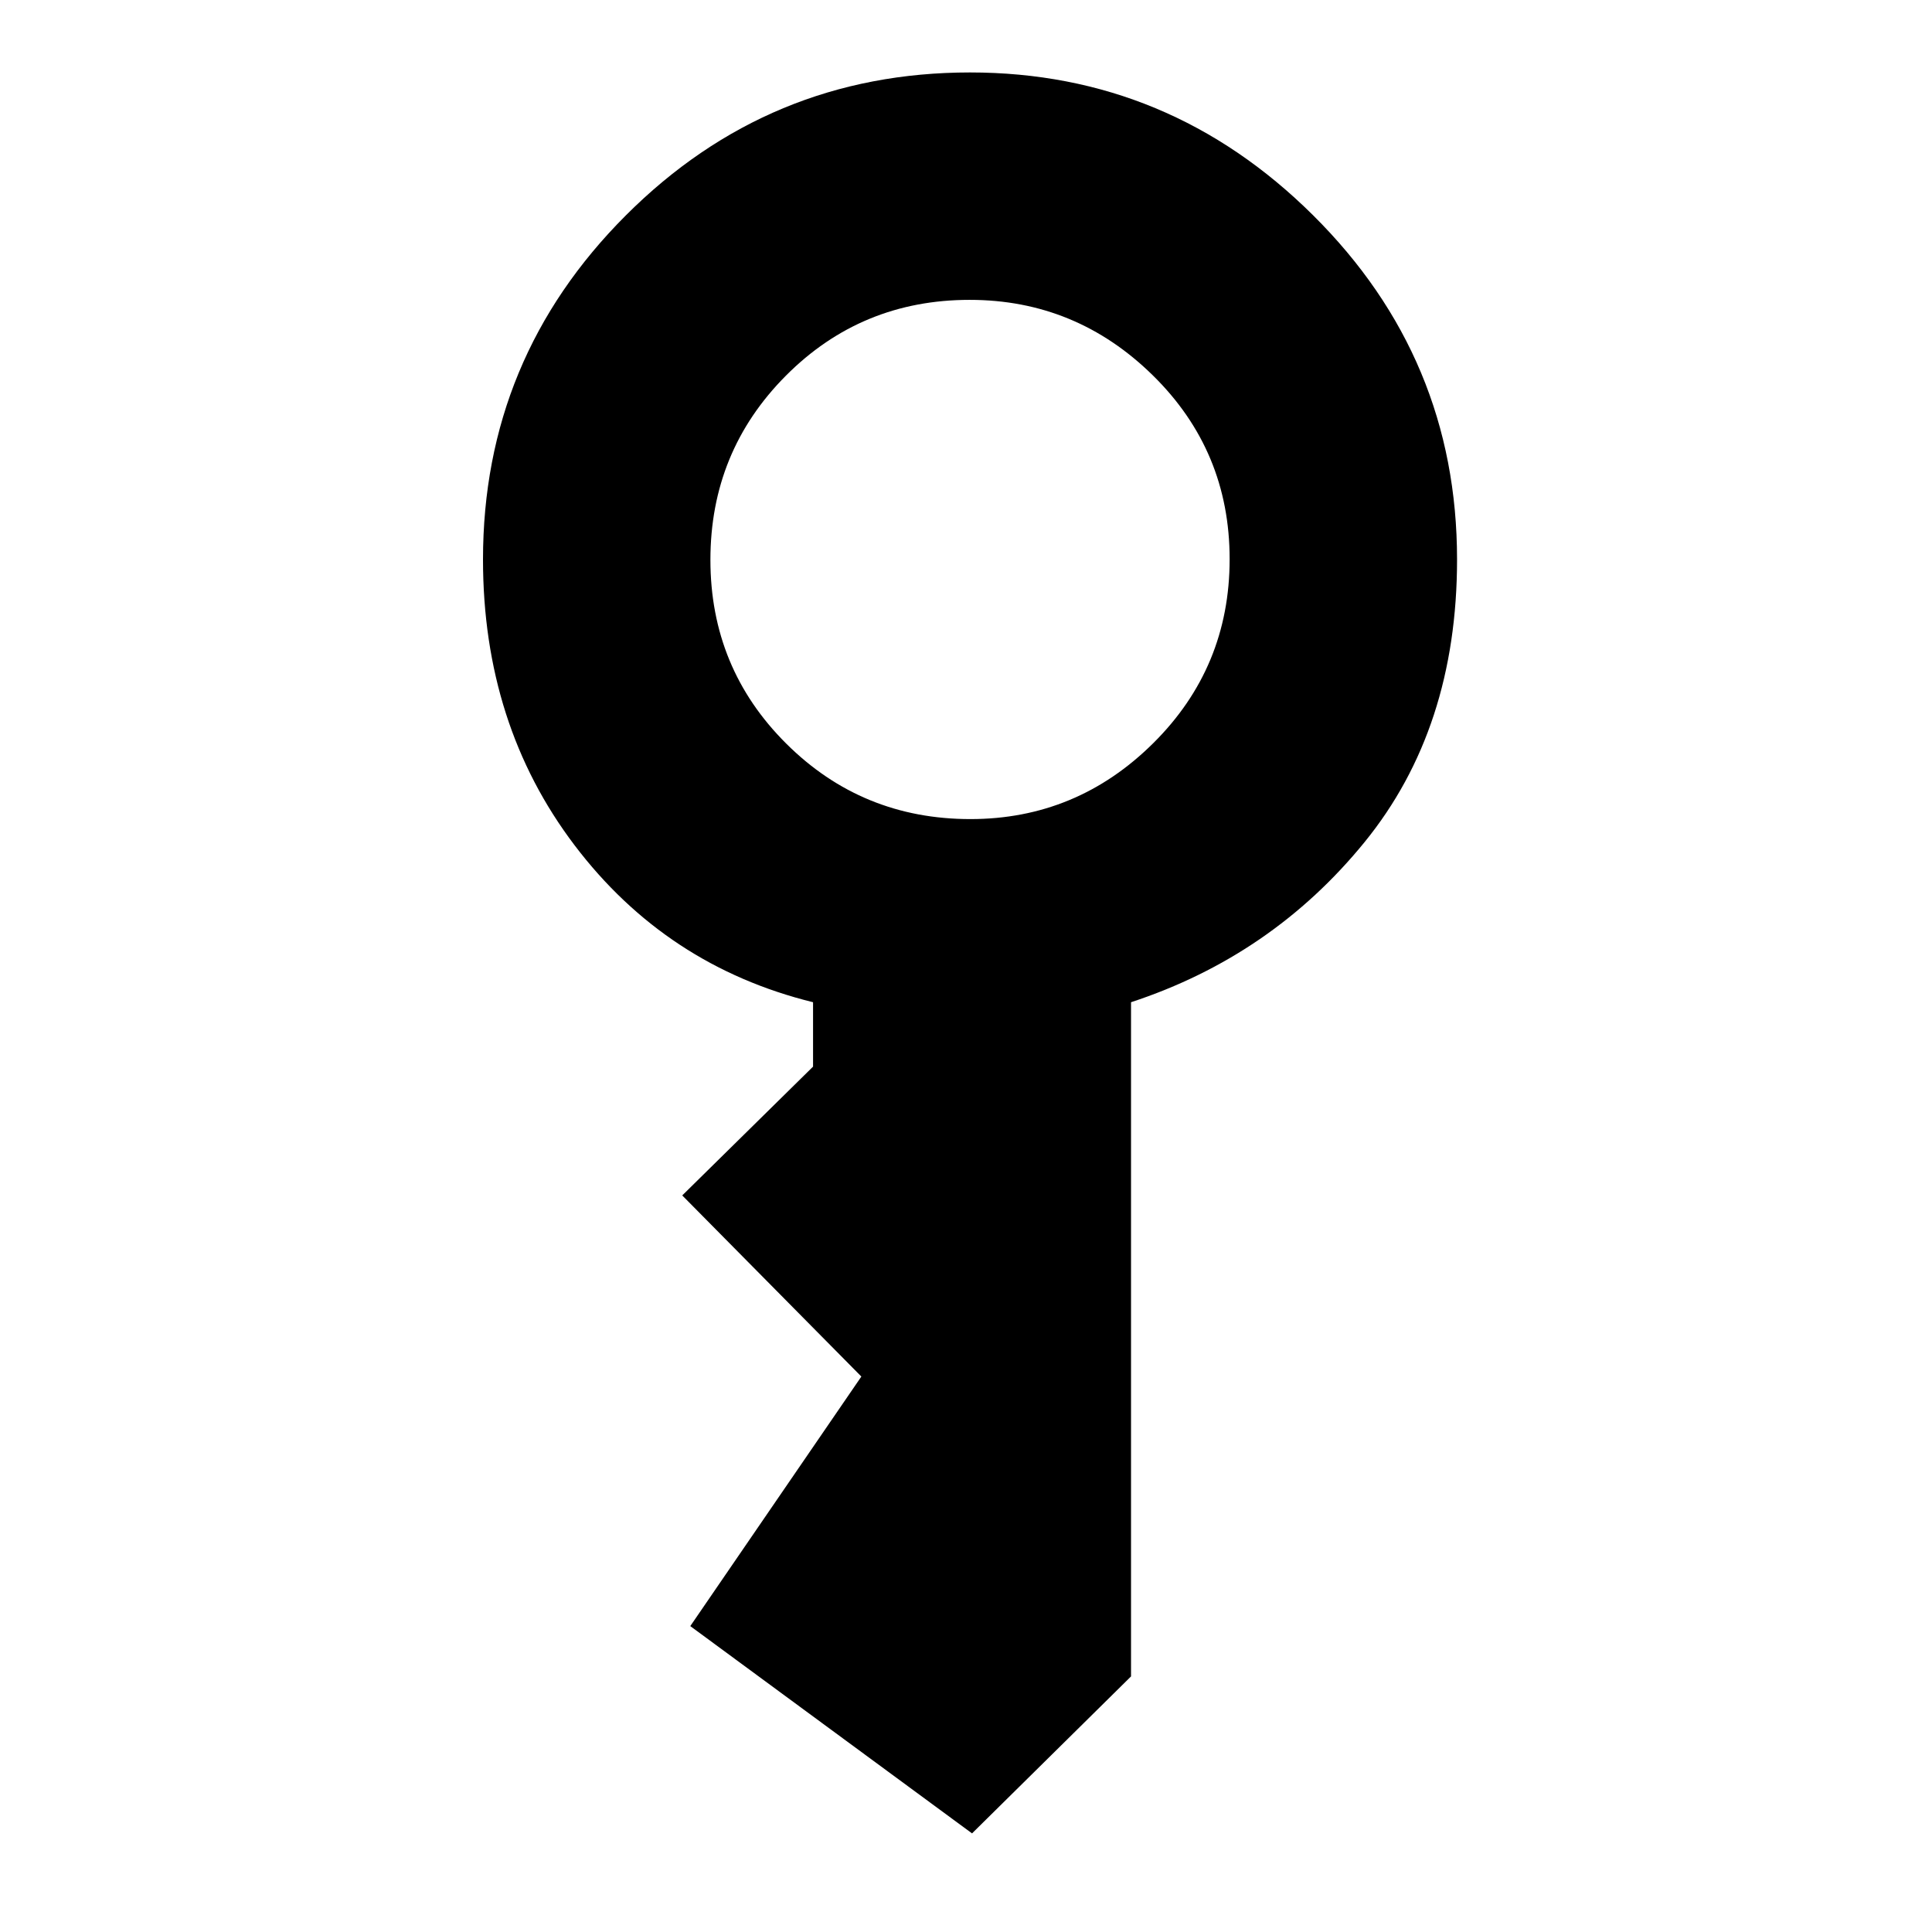 <svg xmlns="http://www.w3.org/2000/svg" height="48" viewBox="0 -960 960 960" width="48"><path d="M482.18-553Q535-553 573-590.68q38-37.67 38-91.5 0-53.82-38.18-91.32-38.17-37.5-91-37.5-53.82 0-91.32 37.68-37.5 37.67-37.5 91.5 0 53.82 37.68 91.32 37.67 37.5 91.5 37.5ZM483-49 343-152l85-124-89-90 65-64v-32q-73-18-118.5-78T240-682q0-100 71-171t171-71q99 0 170.5 71T724-682q0 84-46 140.5T562-462v335l-79 78Z"/></svg>